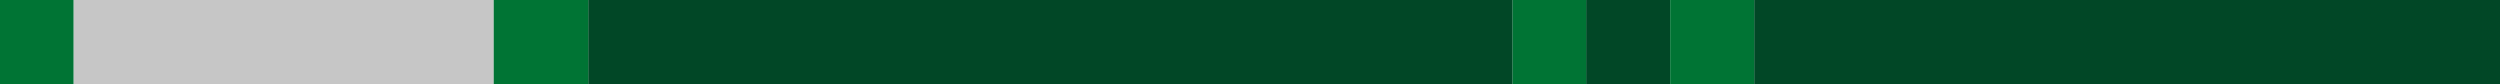 <svg width="238" height="8" fill="none" xmlns="http://www.w3.org/2000/svg"><path fill="#C6C6C6" d="M7 0h40v8H7z"/><path fill="#01592F" d="M56 0h88v8H56z"/><path fill="#000" fill-opacity=".2" d="M56 0h88v8H56z"/><path fill="#01592F" d="M151 0h8v8h-8z"/><path fill="#000" fill-opacity=".2" d="M151 0h8v8h-8z"/><path fill="#01592F" d="M167 0h71v8h-71z"/><path fill="#000" fill-opacity=".2" d="M167 0h71v8h-71z"/><path fill="#007434" d="M47 0h9v8h-9zm97 0h7v8h-7zM0 0h7v8H0zm159 0h8v8h-8z"/></svg>